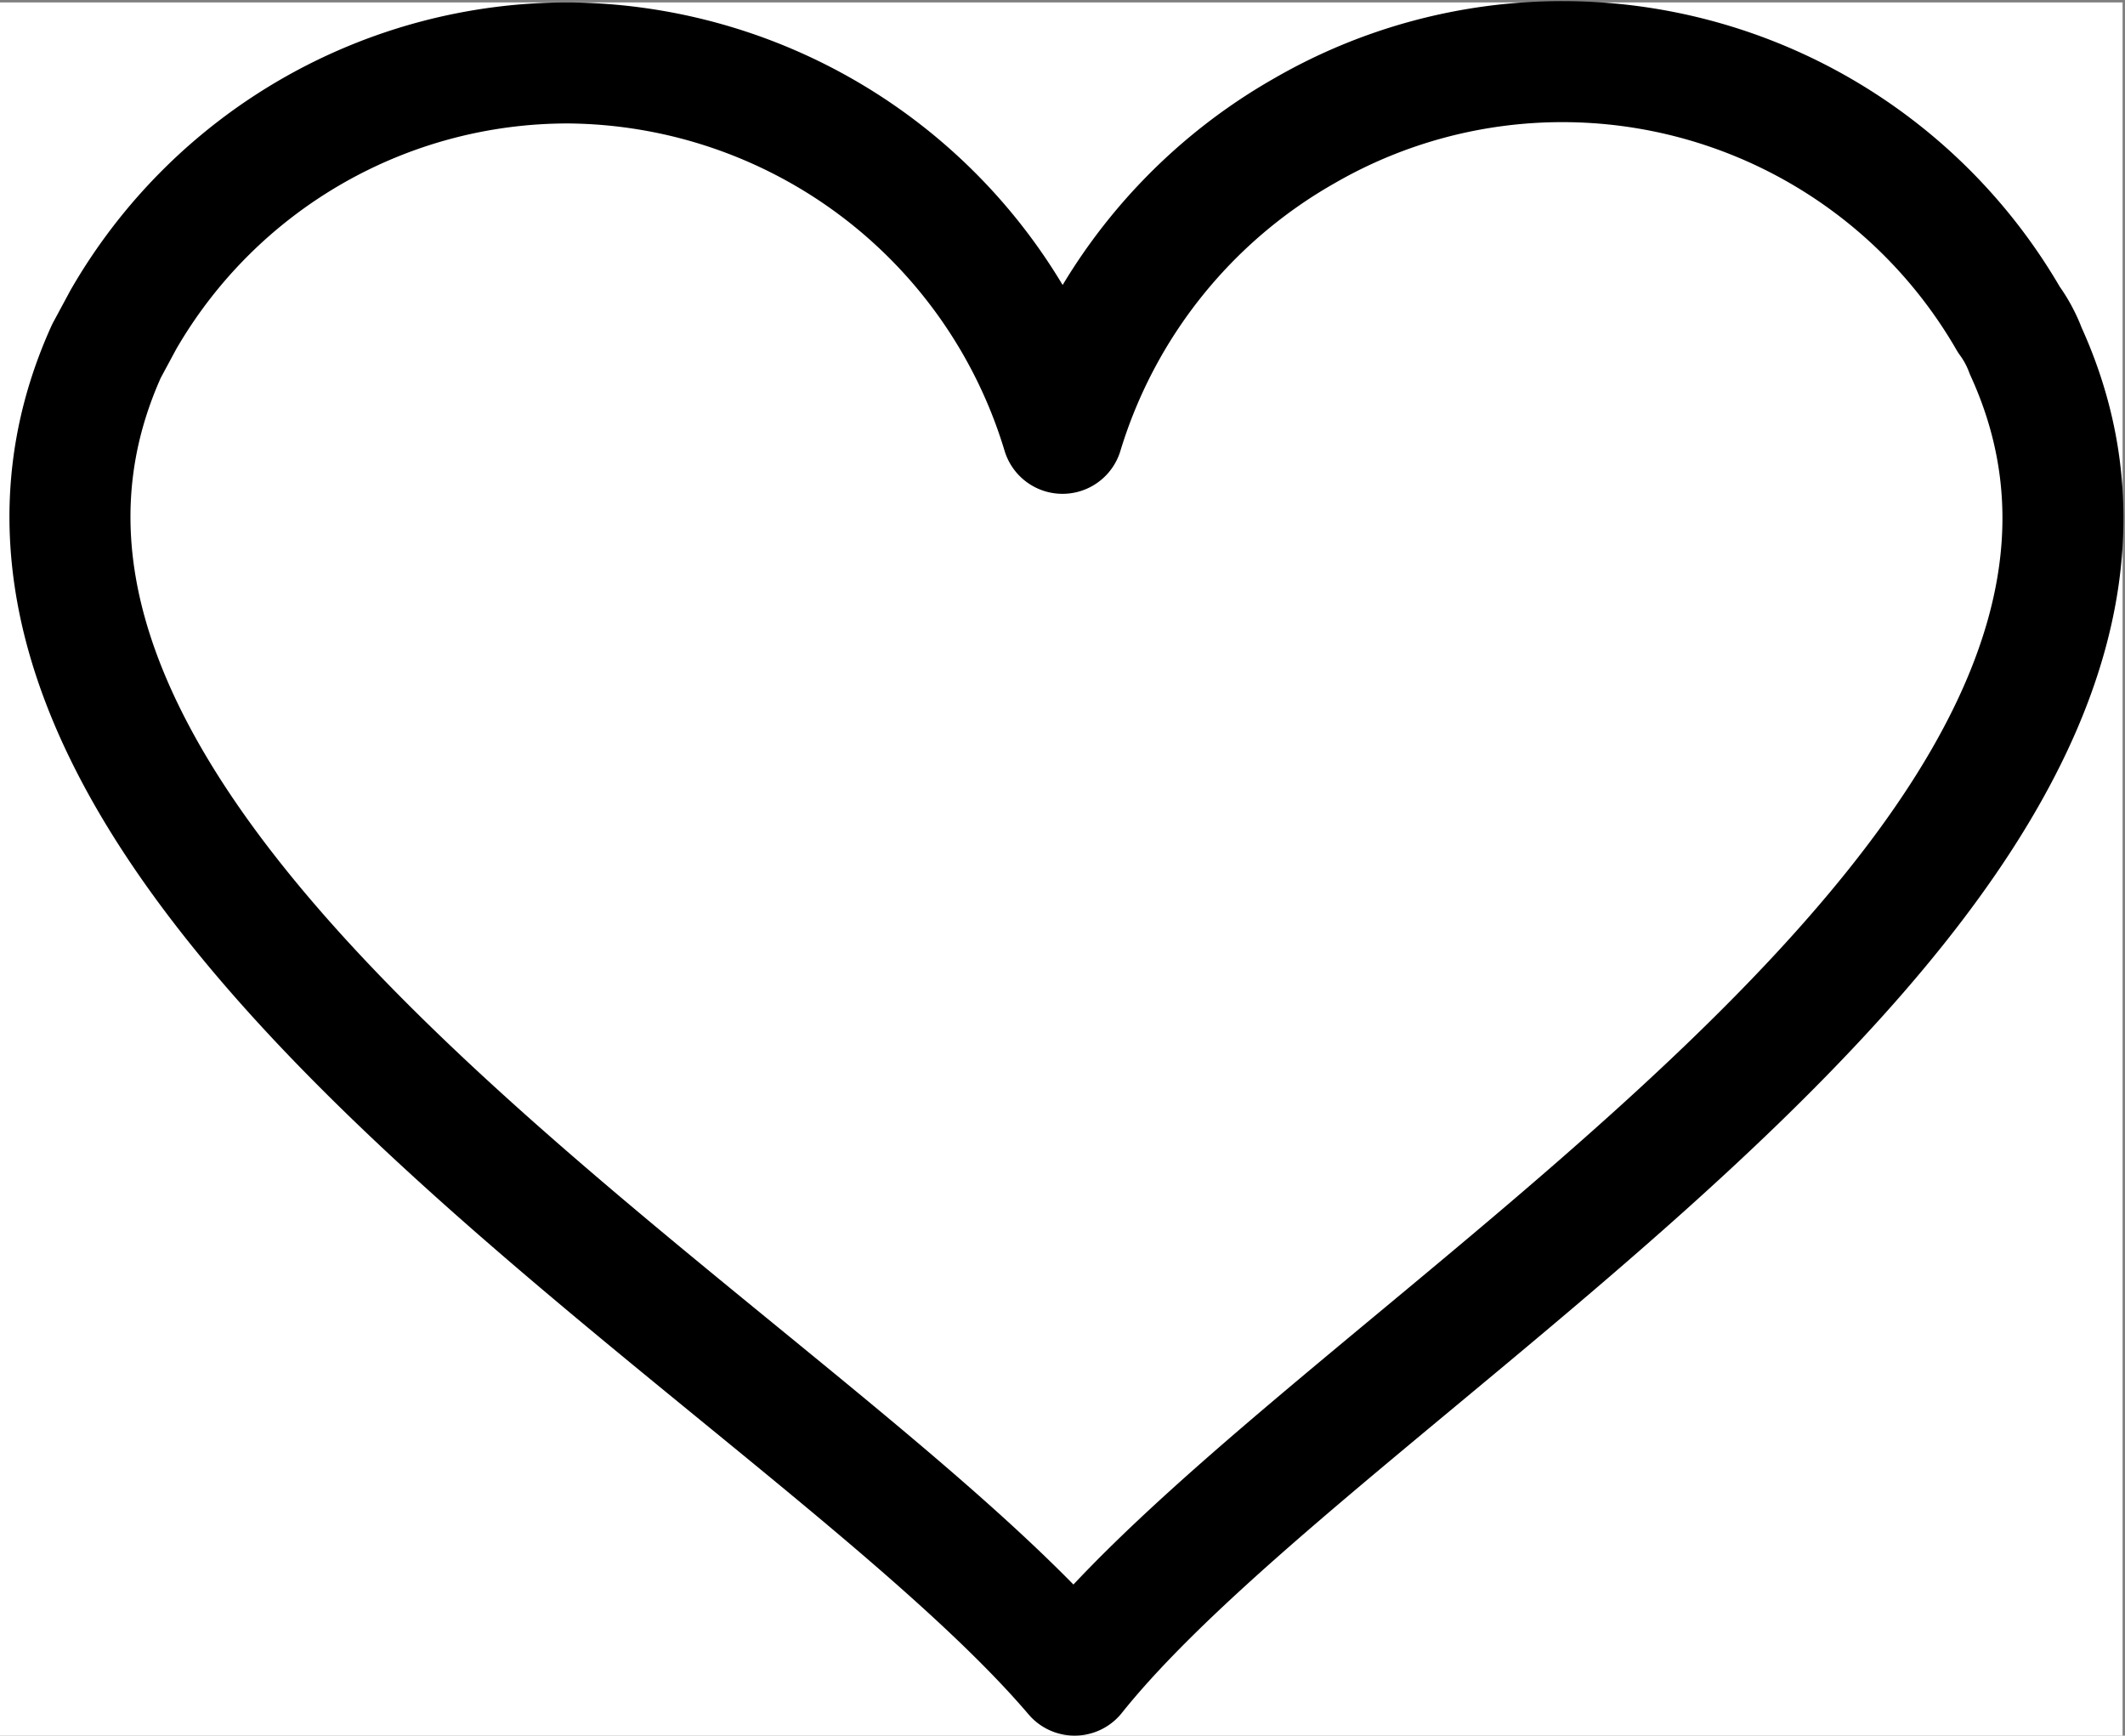 <svg xmlns="http://www.w3.org/2000/svg" viewBox="0 0 8.78 7.17"><rect x="0" y="0" width="8.78" height="7.17" fill="#808080" stroke="none"/><defs><style>.cls-1{fill:#fff;}.cls-2{fill:none;stroke:#000;stroke-linecap:round;stroke-linejoin:round;stroke-width:0.5px;}</style></defs><g id="Layer_2" data-name="Layer 2"><g id="Layer_1-2" data-name="Layer 1"><rect class="cls-1" y="0.01" width="8.77" height="7.16"/><g id="Layer_2-2" data-name="Layer 2"><g id="Layer_1-2-2" data-name="Layer 1-2"><path class="cls-2" d="M8.37,1.45a.54.54,0,0,0-.07-.13A2.13,2.13,0,0,0,5.39.54a2.16,2.16,0,0,0-1,1.25A2.15,2.15,0,0,0,2.35.26,2.12,2.12,0,0,0,.51,1.32l-.07.13c-.95,2.1,2.85,4.12,4,5.47C5.52,5.57,9.33,3.55,8.37,1.45Z"/></g></g></g></g></svg>